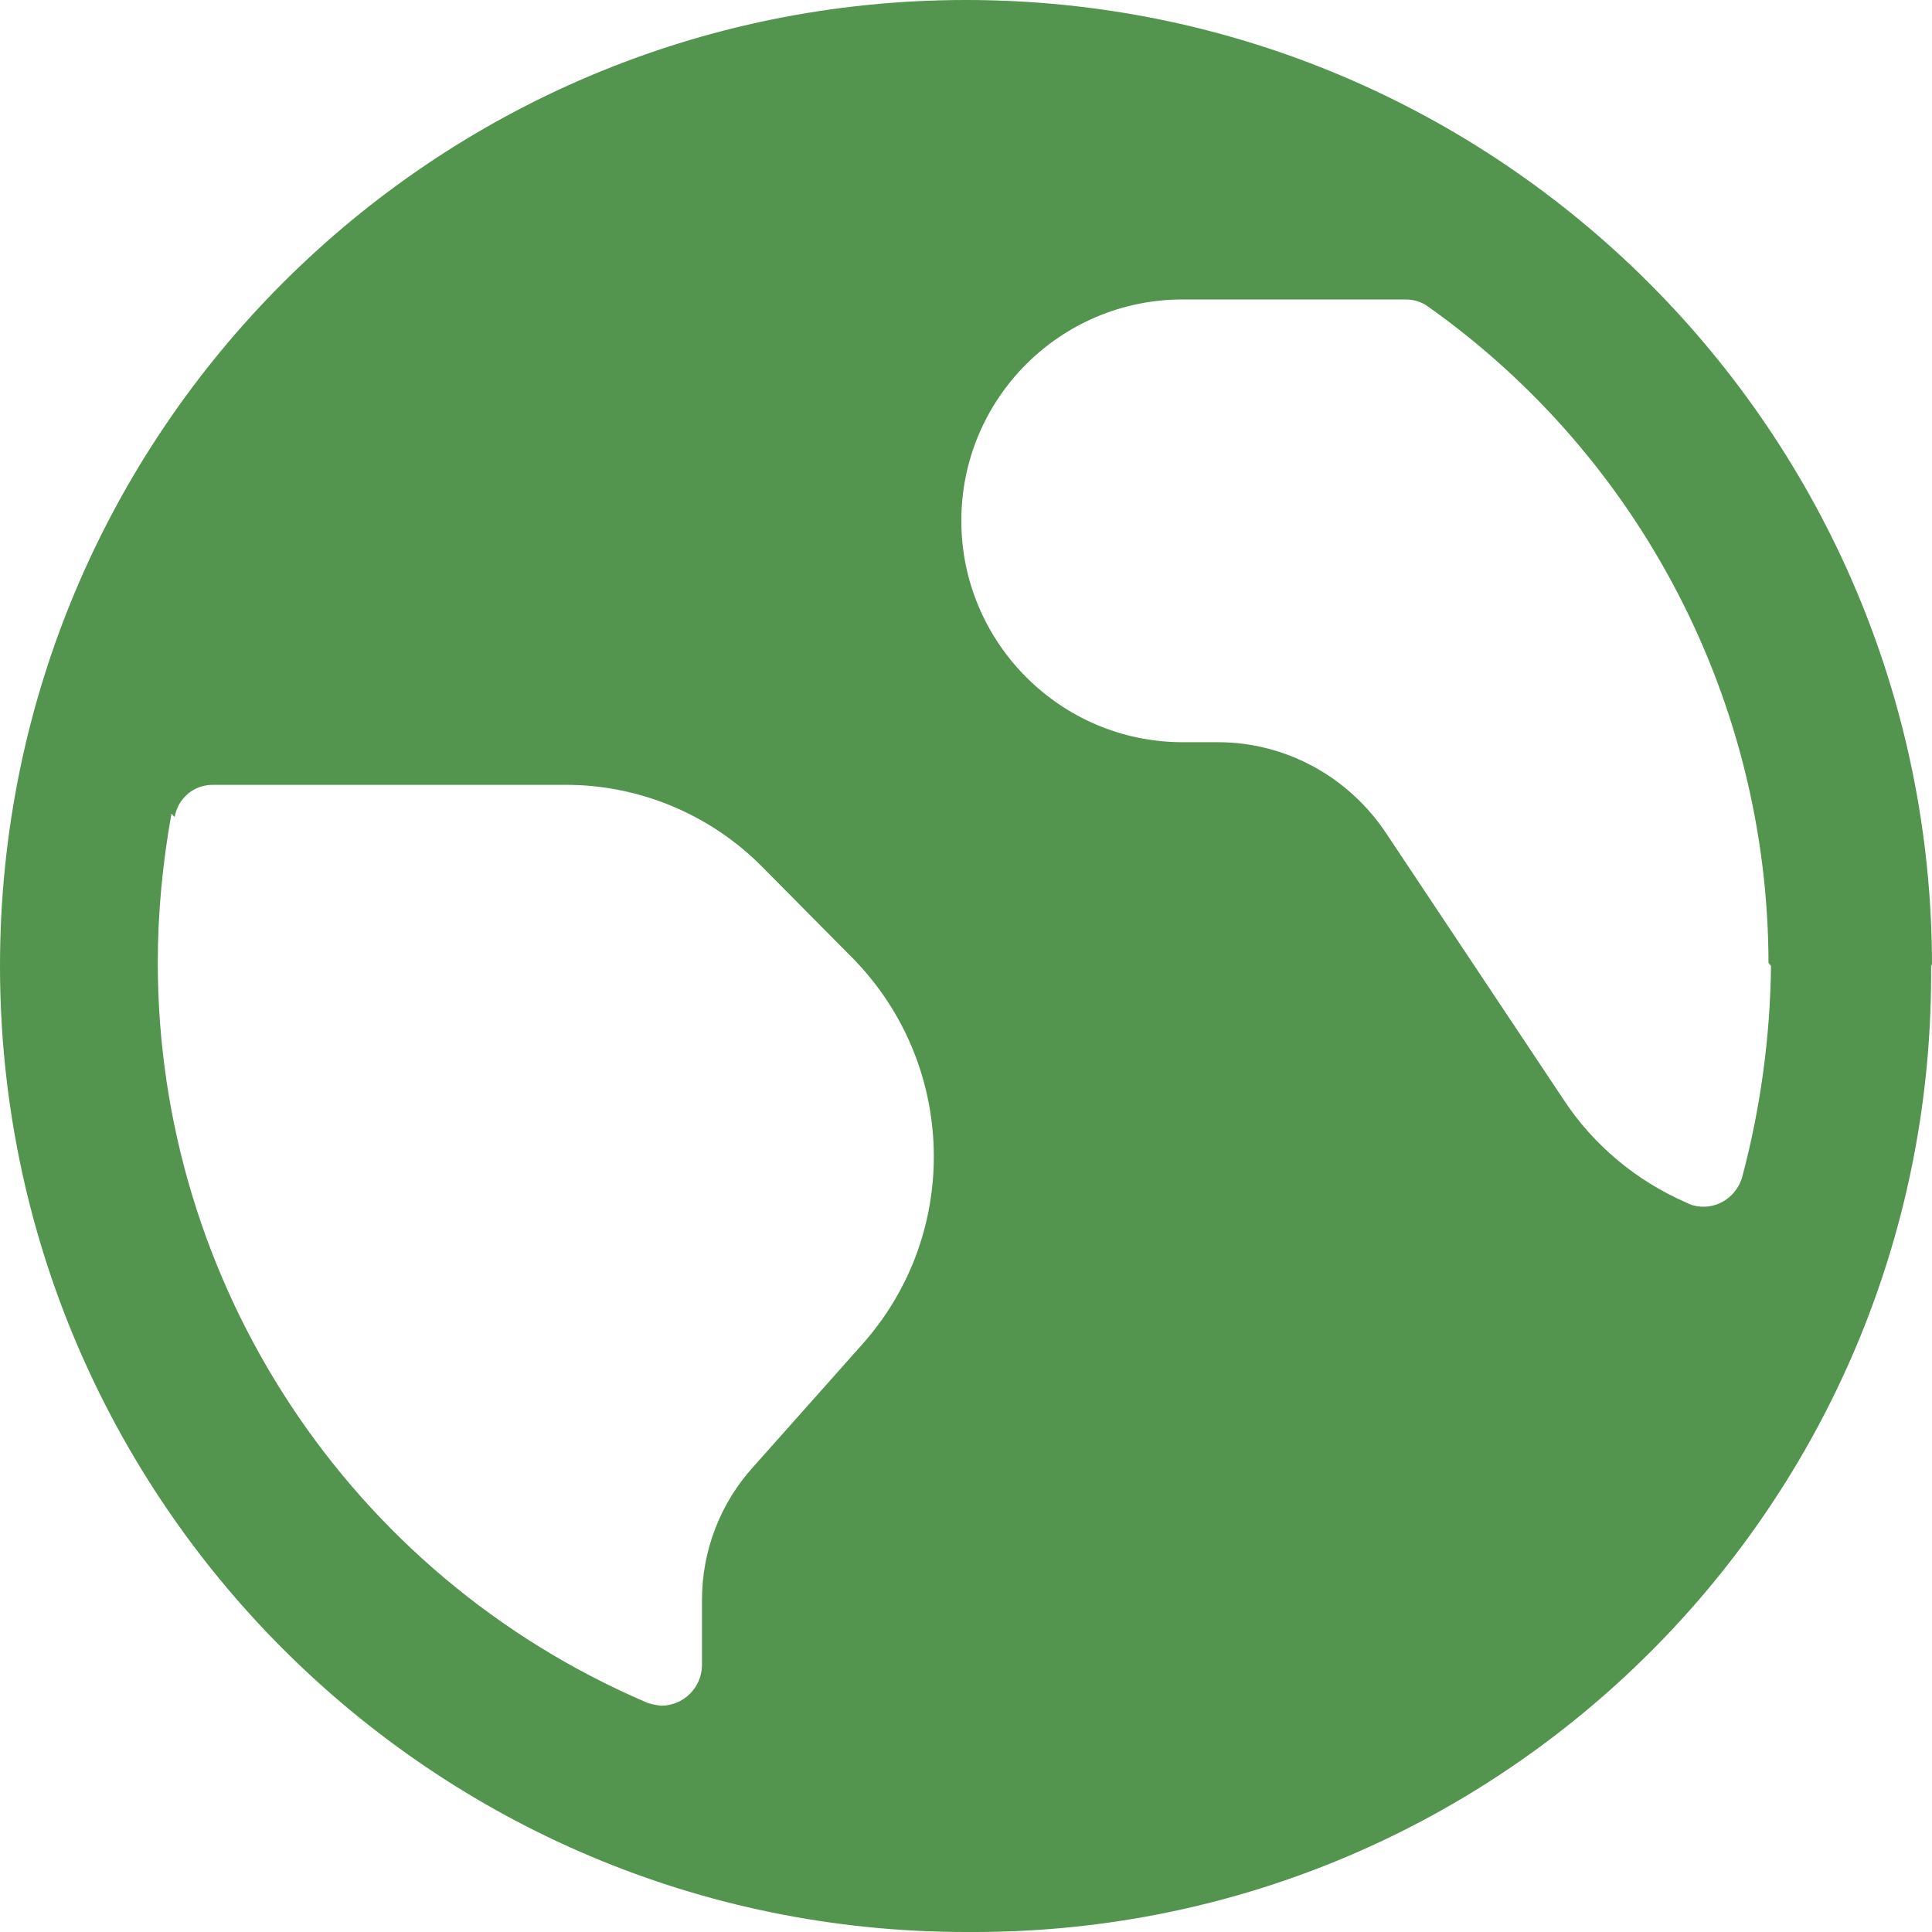 <svg width="24" height="24" viewBox="0 0 24 24" fill="none" xmlns="http://www.w3.org/2000/svg">
<g clip-path="url(#clip0_5678_242692)">
<path d="M24 12C24 5.37 18.62 0 12 0C5.37 0 0 5.37 0 12C0 18.62 5.37 24 12 24C12.02 24 12.04 24 12.06 24C12.08 24 12.1 24 12.12 24C18.67 23.99 23.979 18.68 23.989 12.12C23.989 12.09 23.989 12.07 23.989 12.05C23.989 12.02 23.989 12 23.989 11.98L24 12ZM22 12C21.99 12.88 21.87 13.77 21.64 14.63C21.56 14.89 21.29 15.05 21.02 14.97C20.99 14.96 20.97 14.95 20.95 14.94C20.33 14.67 19.8 14.23 19.43 13.67L17.212 10.34C16.742 9.64 15.962 9.22 15.132 9.22H14.692C13.172 9.22 11.942 7.98 11.942 6.47C11.942 4.95 13.172 3.72 14.692 3.72H17.462C17.562 3.72 17.662 3.75 17.742 3.81C20.382 5.68 21.962 8.72 21.969 11.96L22 12ZM2.17 10.15C2.21 9.91 2.42 9.74 2.66 9.75H7C7.92 9.74 8.82 10.11 9.47 10.77L10.58 11.89C11.88 13.2 11.95 15.3 10.72 16.69L9.36 18.219C8.95 18.669 8.72 19.259 8.72 19.879V20.699C8.71 20.969 8.49 21.189 8.21 21.189C8.14 21.179 8.07 21.169 8.01 21.139C4.34 19.559 1.96 15.949 1.96 11.959C1.96 11.339 2.02 10.718 2.13 10.108L2.17 10.15Z" fill="#53944F"/>
</g>
<defs>
<clipPath id="clip0_5678_242692">
<rect width="24" height="24" fill="white"/>
</clipPath>
</defs>
</svg>
